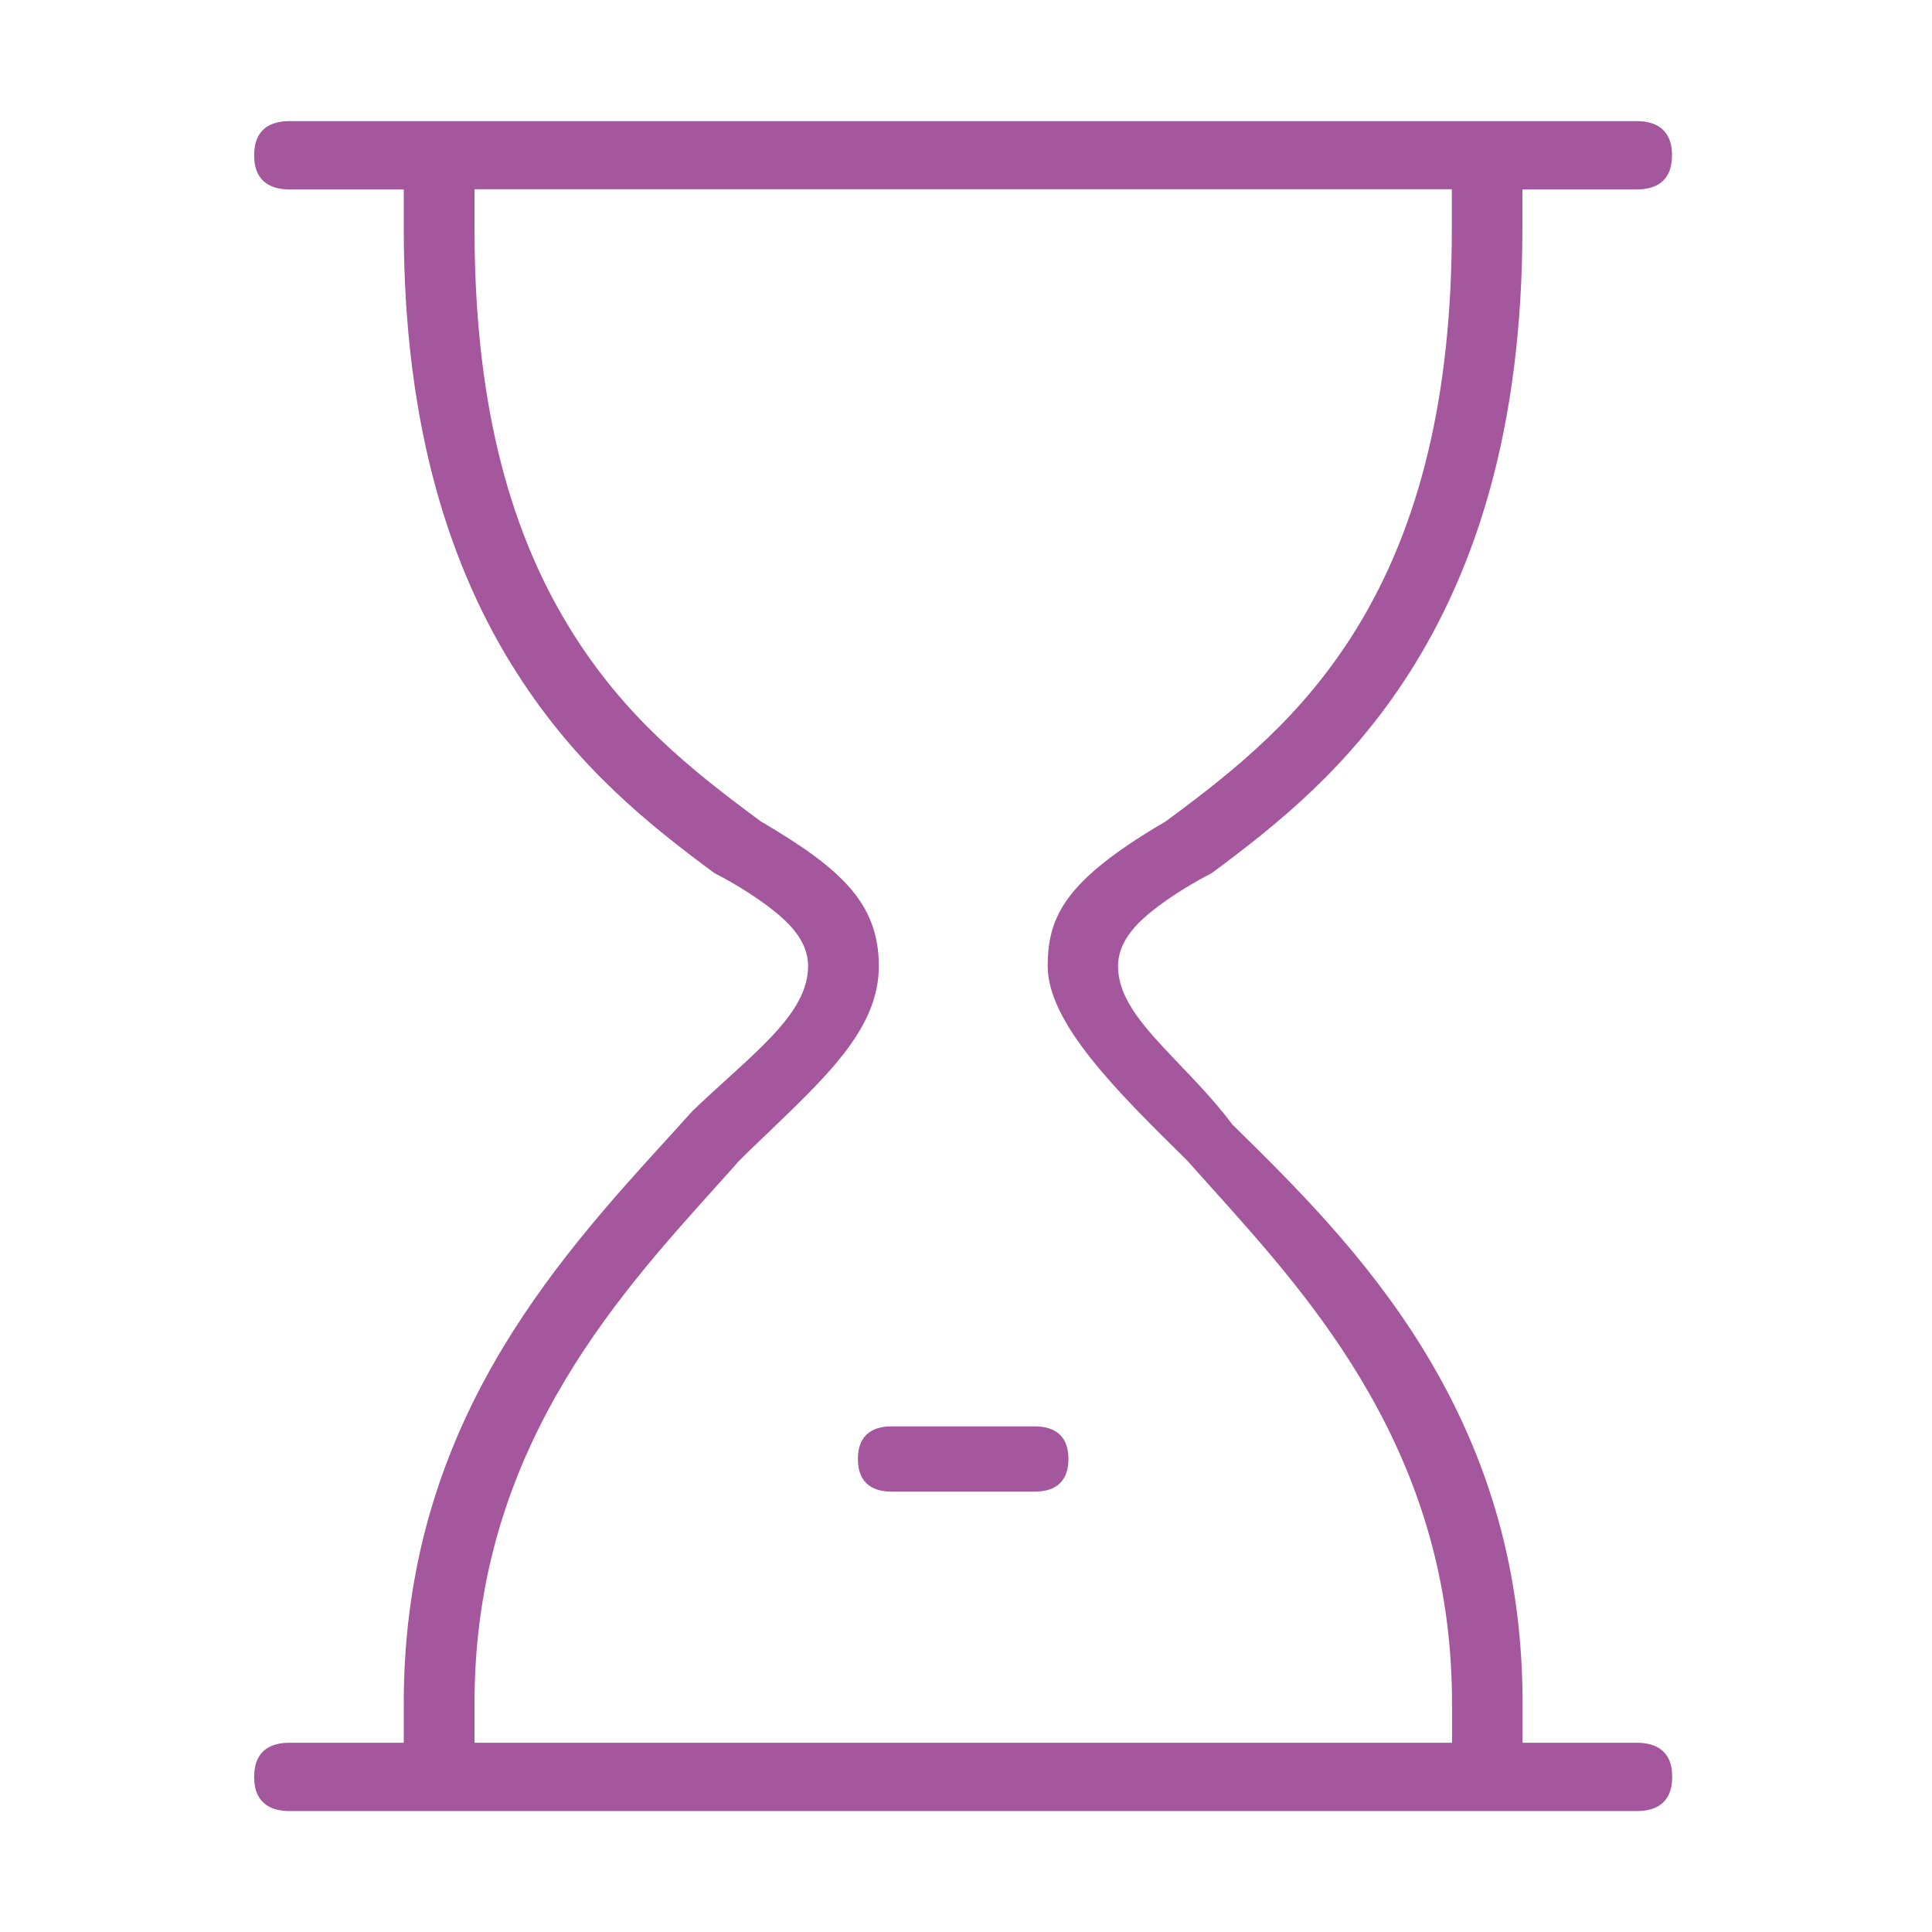 <?xml version="1.0" standalone="no"?><!DOCTYPE svg PUBLIC "-//W3C//DTD SVG 1.1//EN" "http://www.w3.org/Graphics/SVG/1.1/DTD/svg11.dtd"><svg t="1566799989512" class="icon" viewBox="0 0 1024 1024" version="1.1" xmlns="http://www.w3.org/2000/svg" p-id="69585" width="128" height="128" xmlns:xlink="http://www.w3.org/1999/xlink"><defs><style type="text/css"></style></defs><path d="M548.4 756h-75.8c-8.2 0-17.9 3-17.9 17.3s9.7 17.3 17.9 17.3h75.8c8.2 0 17.9-3 17.9-17.3s-9.7-17.3-17.9-17.3z" fill="#a4579d" p-id="69586"></path><path d="M867.6 923.7h-60.6v-20.9c0-68.5-17.2-129.8-52.5-187.4-30.4-49.6-69-87.6-100-118.1l-1.1-1-0.9-1.2c-8.5-11.2-18.6-21.8-27.5-31.1-18.1-19-32.4-34-32.4-52 0-14 11.3-24.3 22.4-32.5 7.9-5.8 18-12 27.2-16.7 35.5-26.3 72.8-56.3 104.5-105.7 18.4-28.7 32.7-61.1 42.6-96.3 11.7-41.6 17.6-88.5 17.6-139.5v-20.9H867.5c8.6 0 18.7-3.1 18.7-18.1 0-15-10.2-18.1-18.7-18.1H153.4c-8.6 0-18.7 3.1-18.7 18.1 0 15 10.2 18.1 18.7 18.1h60.6v20.9c0 51 5.9 98 17.6 139.5 9.9 35.3 24.2 67.7 42.6 96.3 31.7 49.4 68.9 79.4 104.5 105.7 9.3 4.7 19.3 10.9 27.2 16.7 11.1 8.2 22.4 18.4 22.4 32.5 0 20.9-19.1 38.2-43.3 60.2-6.1 5.5-12.4 11.3-18.1 16.8-3.8 4.2-7.6 8.4-11.6 12.8-31.2 34.2-66.5 73-94.2 121.8-31.7 55.9-47.1 114.6-47.1 179.2v20.9h-60.6c-8.6 0-18.7 3.1-18.7 18.1 0 15 10.2 18.1 18.7 18.1h714.2c8.6 0 18.7-3.1 18.7-18.1 0.1-14.9-10.1-18.1-18.7-18.1z m-98.1 0H251.5v-20.9c0-58.6 14.3-112.3 43.8-164.1 25-44 56.6-79.1 84.4-110 4.1-4.5 8.1-9 12-13.4l1-1c5.1-5.1 10.3-10 15.2-14.7 32.3-31 57.9-55.6 57.9-87.6 0-33.5-20.6-51.8-61.1-75.8l-0.9-0.5-0.9-0.6c-36.7-27.1-72-55.2-100.6-101.6-34.2-55.3-50.8-124.7-50.8-212.3v-20.9h518v20.9c0 87.6-16.6 157-50.7 212.3-28.6 46.3-63.9 74.5-100.6 101.6l-0.9 0.6-0.9 0.5c-51.7 30.5-61.1 49.5-61.1 75.8 0 30.3 37.2 66.9 73.1 102.3l1 1c3.9 4.4 7.9 8.8 12 13.4 27.8 30.9 59.4 66 84.4 110 29.5 51.8 43.8 105.5 43.8 164.1v20.9z" fill="#a4579d" p-id="69587"></path></svg>